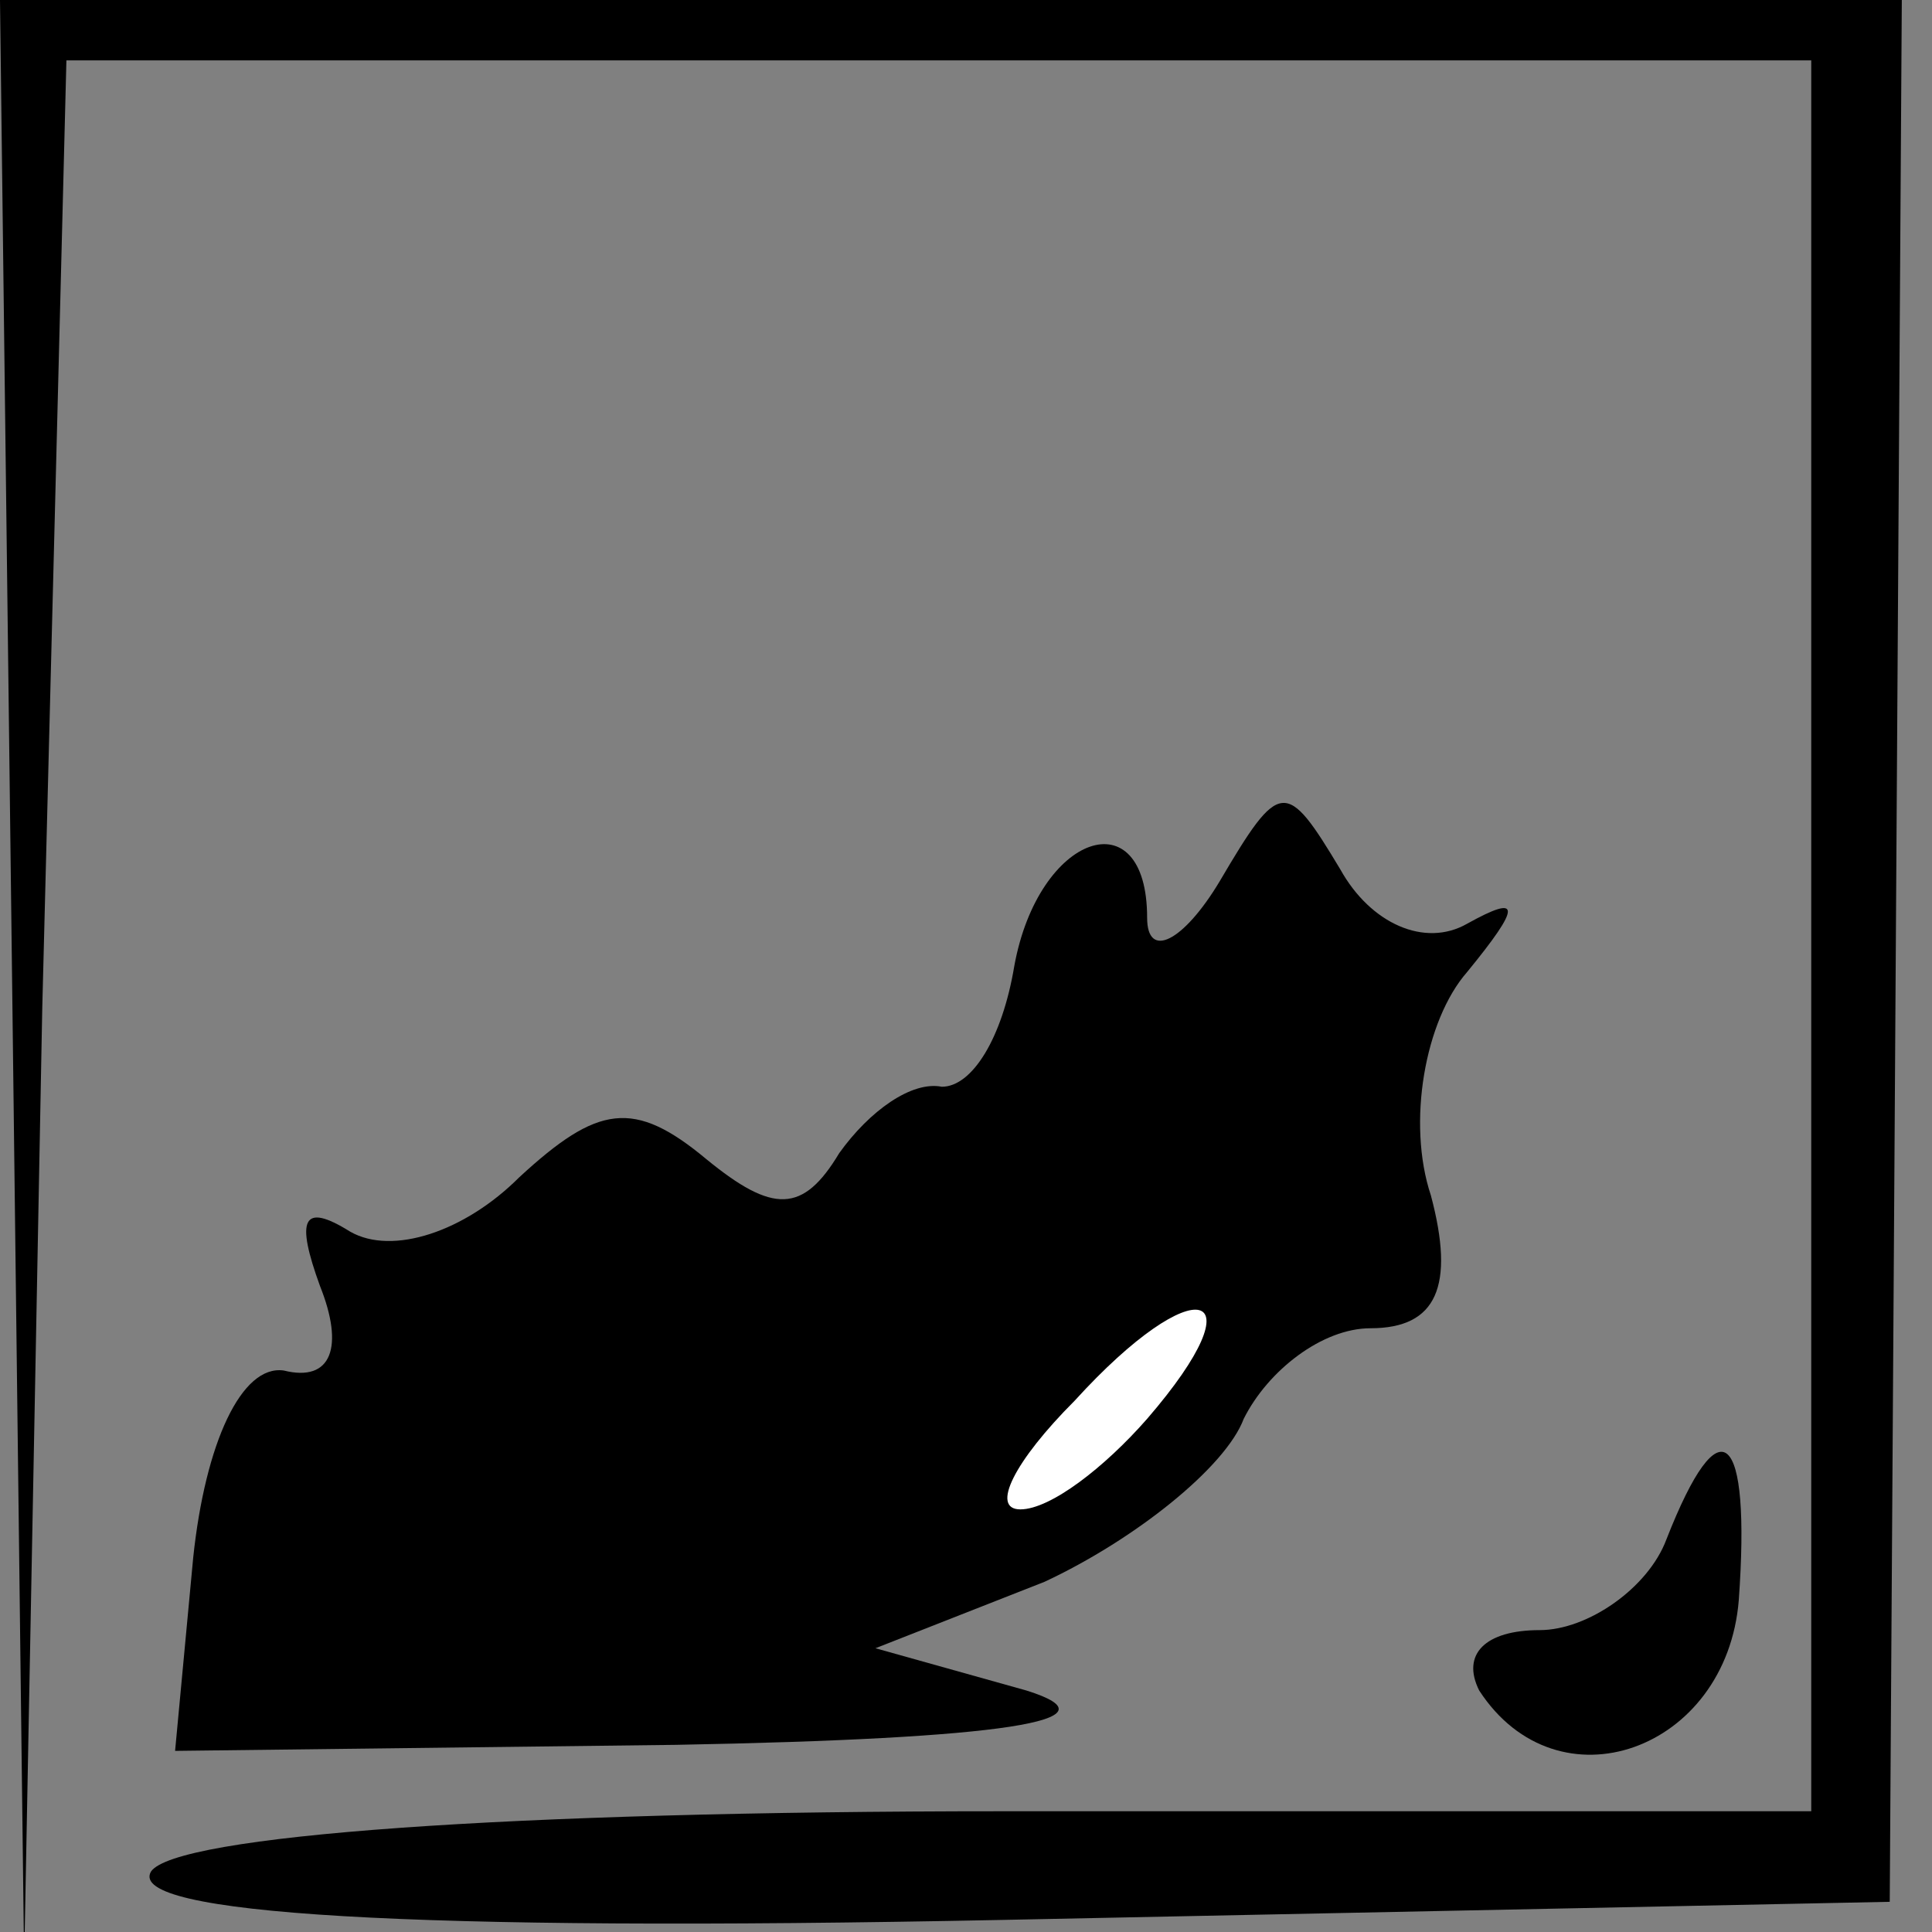 <?xml version="1.0" standalone="no"?>
<!DOCTYPE svg PUBLIC "-//W3C//DTD SVG 20010904//EN"
 "http://www.w3.org/TR/2001/REC-SVG-20010904/DTD/svg10.dtd">
<svg version="1.0" xmlns="http://www.w3.org/2000/svg"
 width="32pt" height="32pt" viewBox="0 0 32 32"
 preserveAspectRatio="xMidYMid meet">
<rect x="0" y="0" width="32" height="32" fill="#808080" stroke="none"/>
<g transform="translate(0,32) scale(0.1,-0.1)"
fill="#000000" stroke="none">
<path fill="#000000" stroke="none" d="M2 158 l2 -163 3 158 4 157 144 0 145
0 0 -145 0 -145 -134 0 c-82 0 -137 -4 -141 -10 -4 -7 42 -10 141 -8 l147 3 1
157 1 158 -157 0 -158 0 2 -162z"/>
<path fill="#000000" stroke="none" d="M202 174 c-6 -10 -12 -13 -12 -6 0 20
-18 14 -22 -8 -2 -12 -7 -20 -12 -20 -5 1 -12 -4 -17 -11 -6 -10 -11 -10 -22
-1 -12 10 -18 9 -31 -3 -9 -9 -21 -13 -28 -9 -8 5 -9 2 -5 -9 4 -10 2 -16 -6
-14 -7 1 -13 -12 -15 -31 l-3 -32 83 1 c54 1 74 4 58 9 l-25 7 28 11 c15 7 30
19 33 27 4 8 13 15 21 15 11 0 14 7 10 22 -4 12 -1 29 6 37 9 11 9 13 0 8 -7
-4 -16 0 -21 9 -9 15 -10 15 -20 -2z"/>
<path fill="#ffffff" stroke="none" d="M190 85 c-7 -8 -16 -15 -21 -15 -5 0
-1 8 9 18 20 22 31 19 12 -3z"/>
<path fill="#000000" stroke="none" d="M276 65 c-3 -8 -13 -15 -21 -15 -9 0
-13 -4 -10 -10 13 -20 41 -10 43 15 2 28 -3 33 -12 10z"/>
</g>
</svg>
